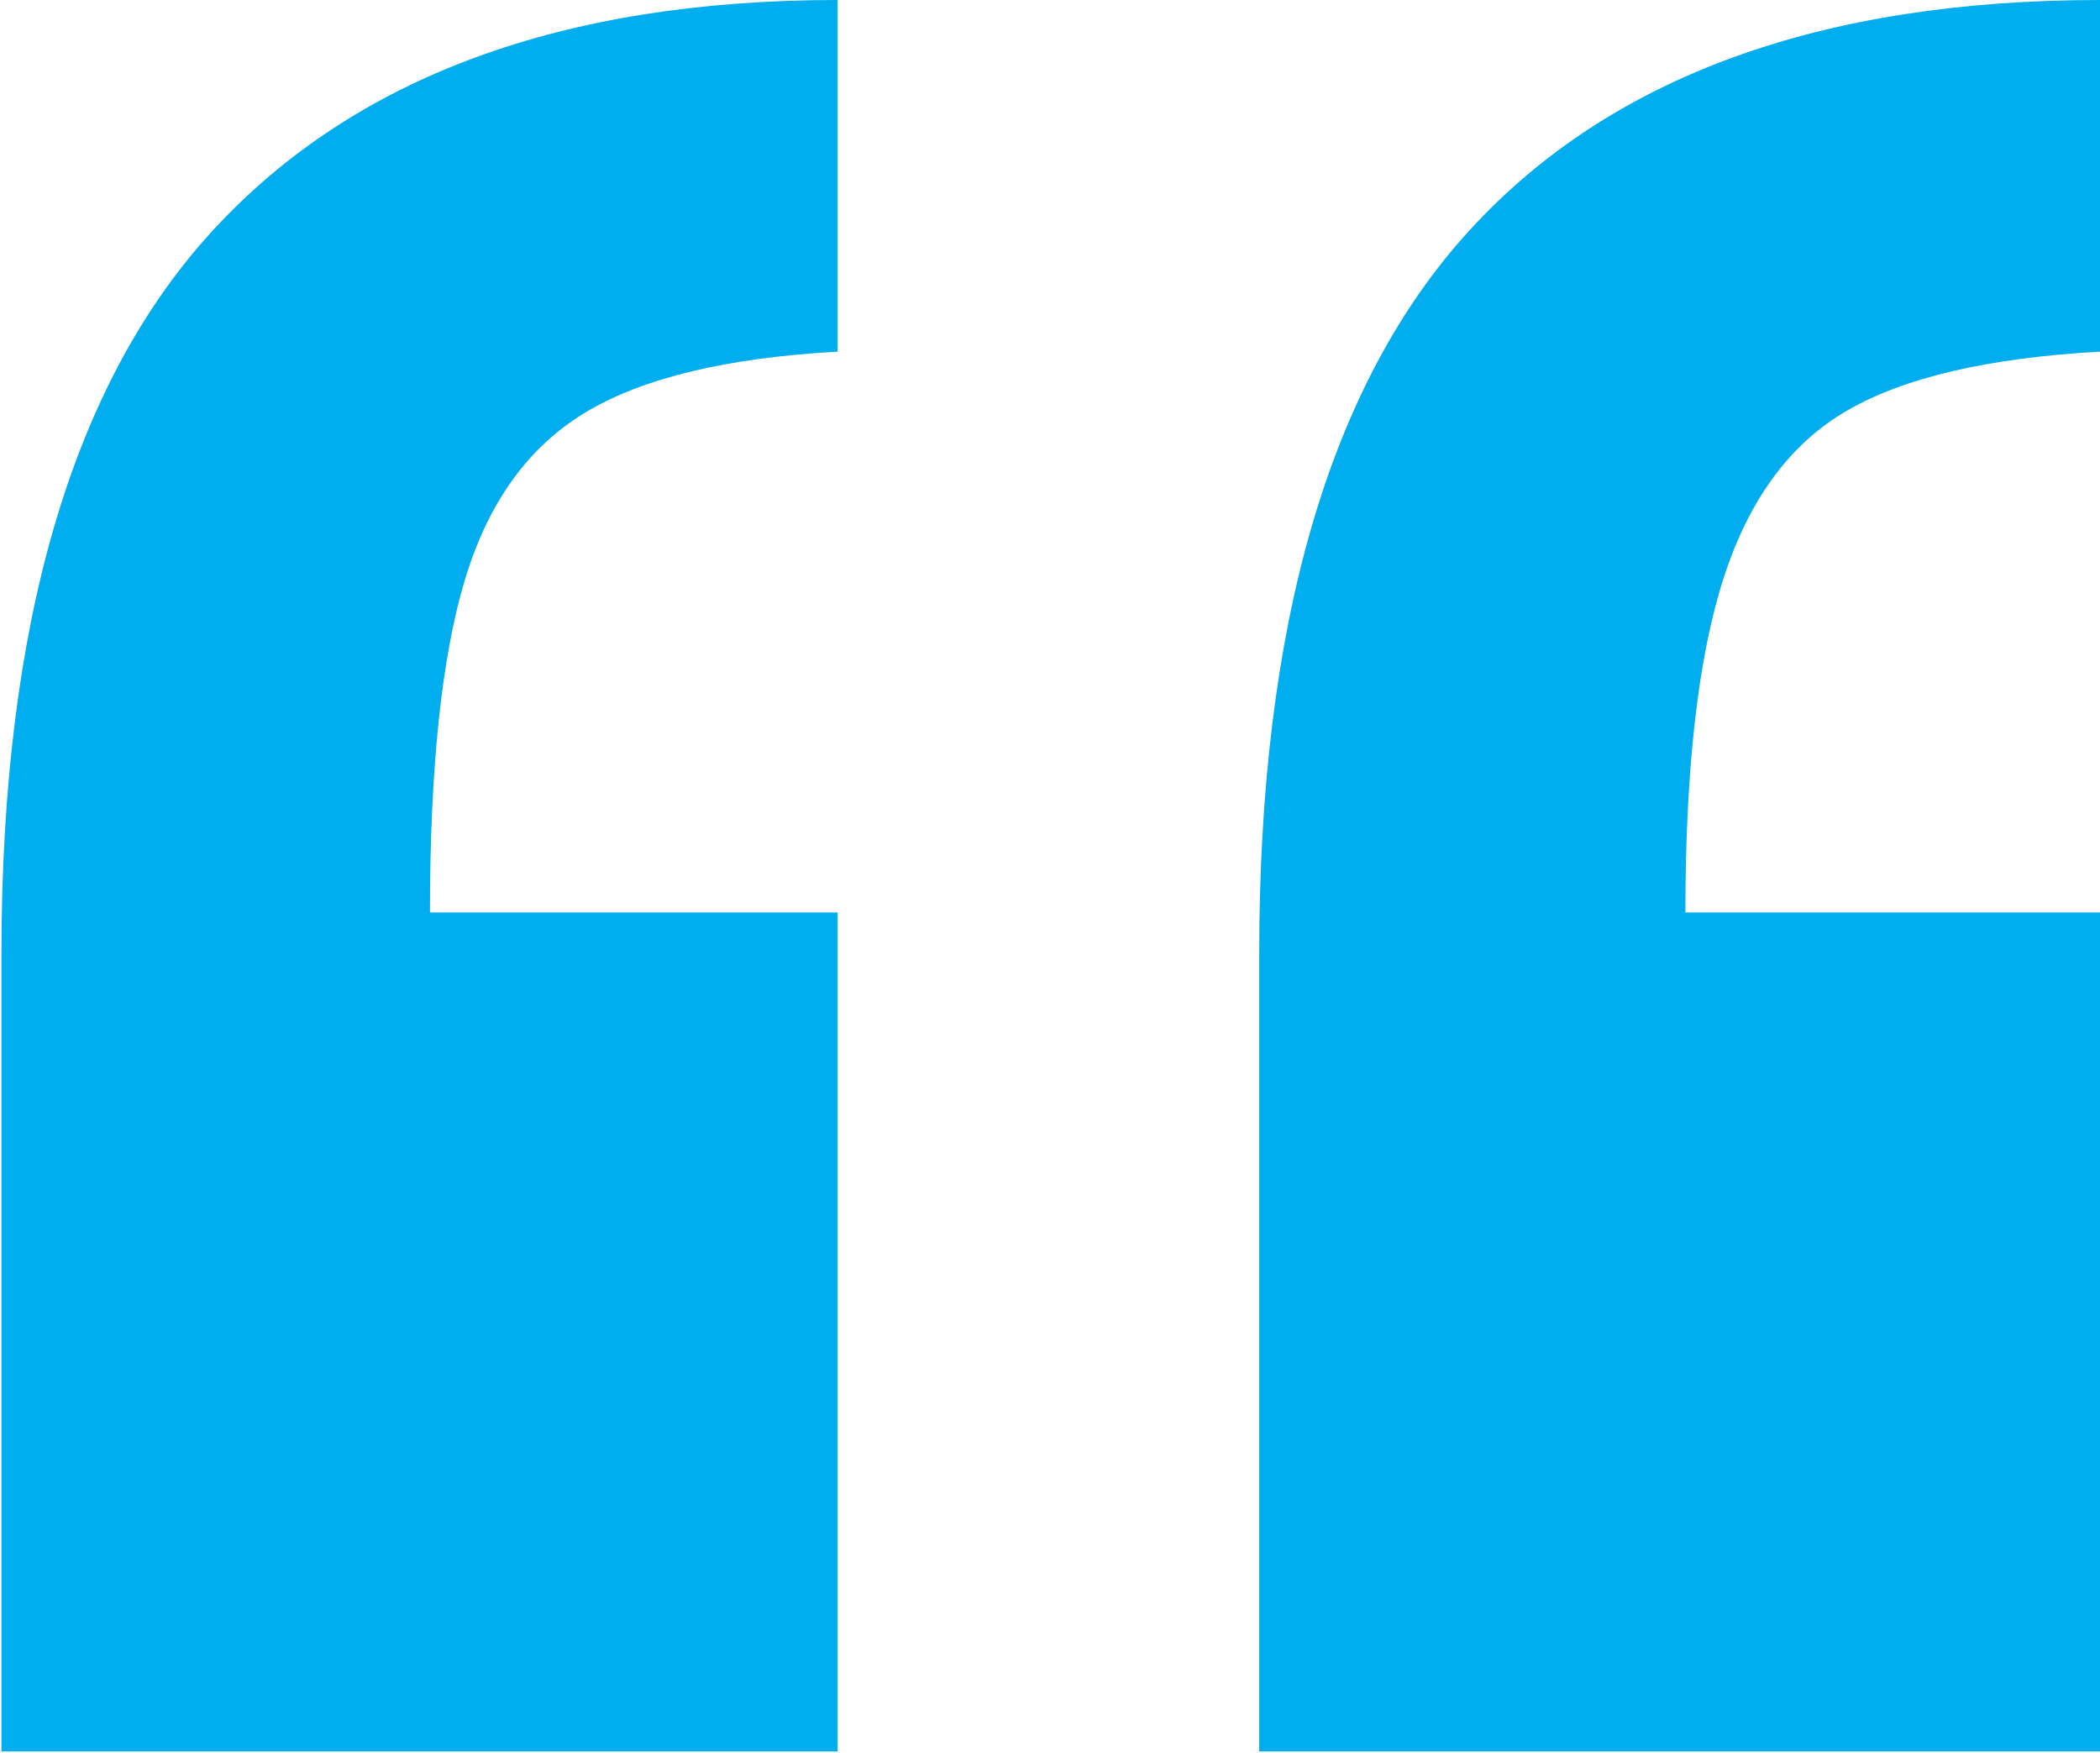 <svg width="599" height="500" viewBox="0 0 599 500" fill="none" xmlns="http://www.w3.org/2000/svg">
<path d="M238.925 0V100.312C207.212 102.062 183.2 107.85 166.912 117.688C150.612 127.525 139.162 143.475 132.55 165.55C125.95 187.625 122.637 219.2 122.637 260.288H238.925V499.6H0.412V272.087C0.412 178.112 20.562 109.275 60.862 65.562C101.175 21.85 160.525 0 238.925 0ZM599 0V100.312C567.287 102.062 543.287 107.638 526.987 117.038C510.687 126.425 498.9 142.387 491.637 164.9C484.375 187.4 480.738 219.2 480.738 260.288H599V499.6H359.175V272.087C359.175 178.112 379.213 109.275 419.288 65.562C459.375 21.85 519.275 0 599 0Z" fill="#00ADEF"/>
</svg>
